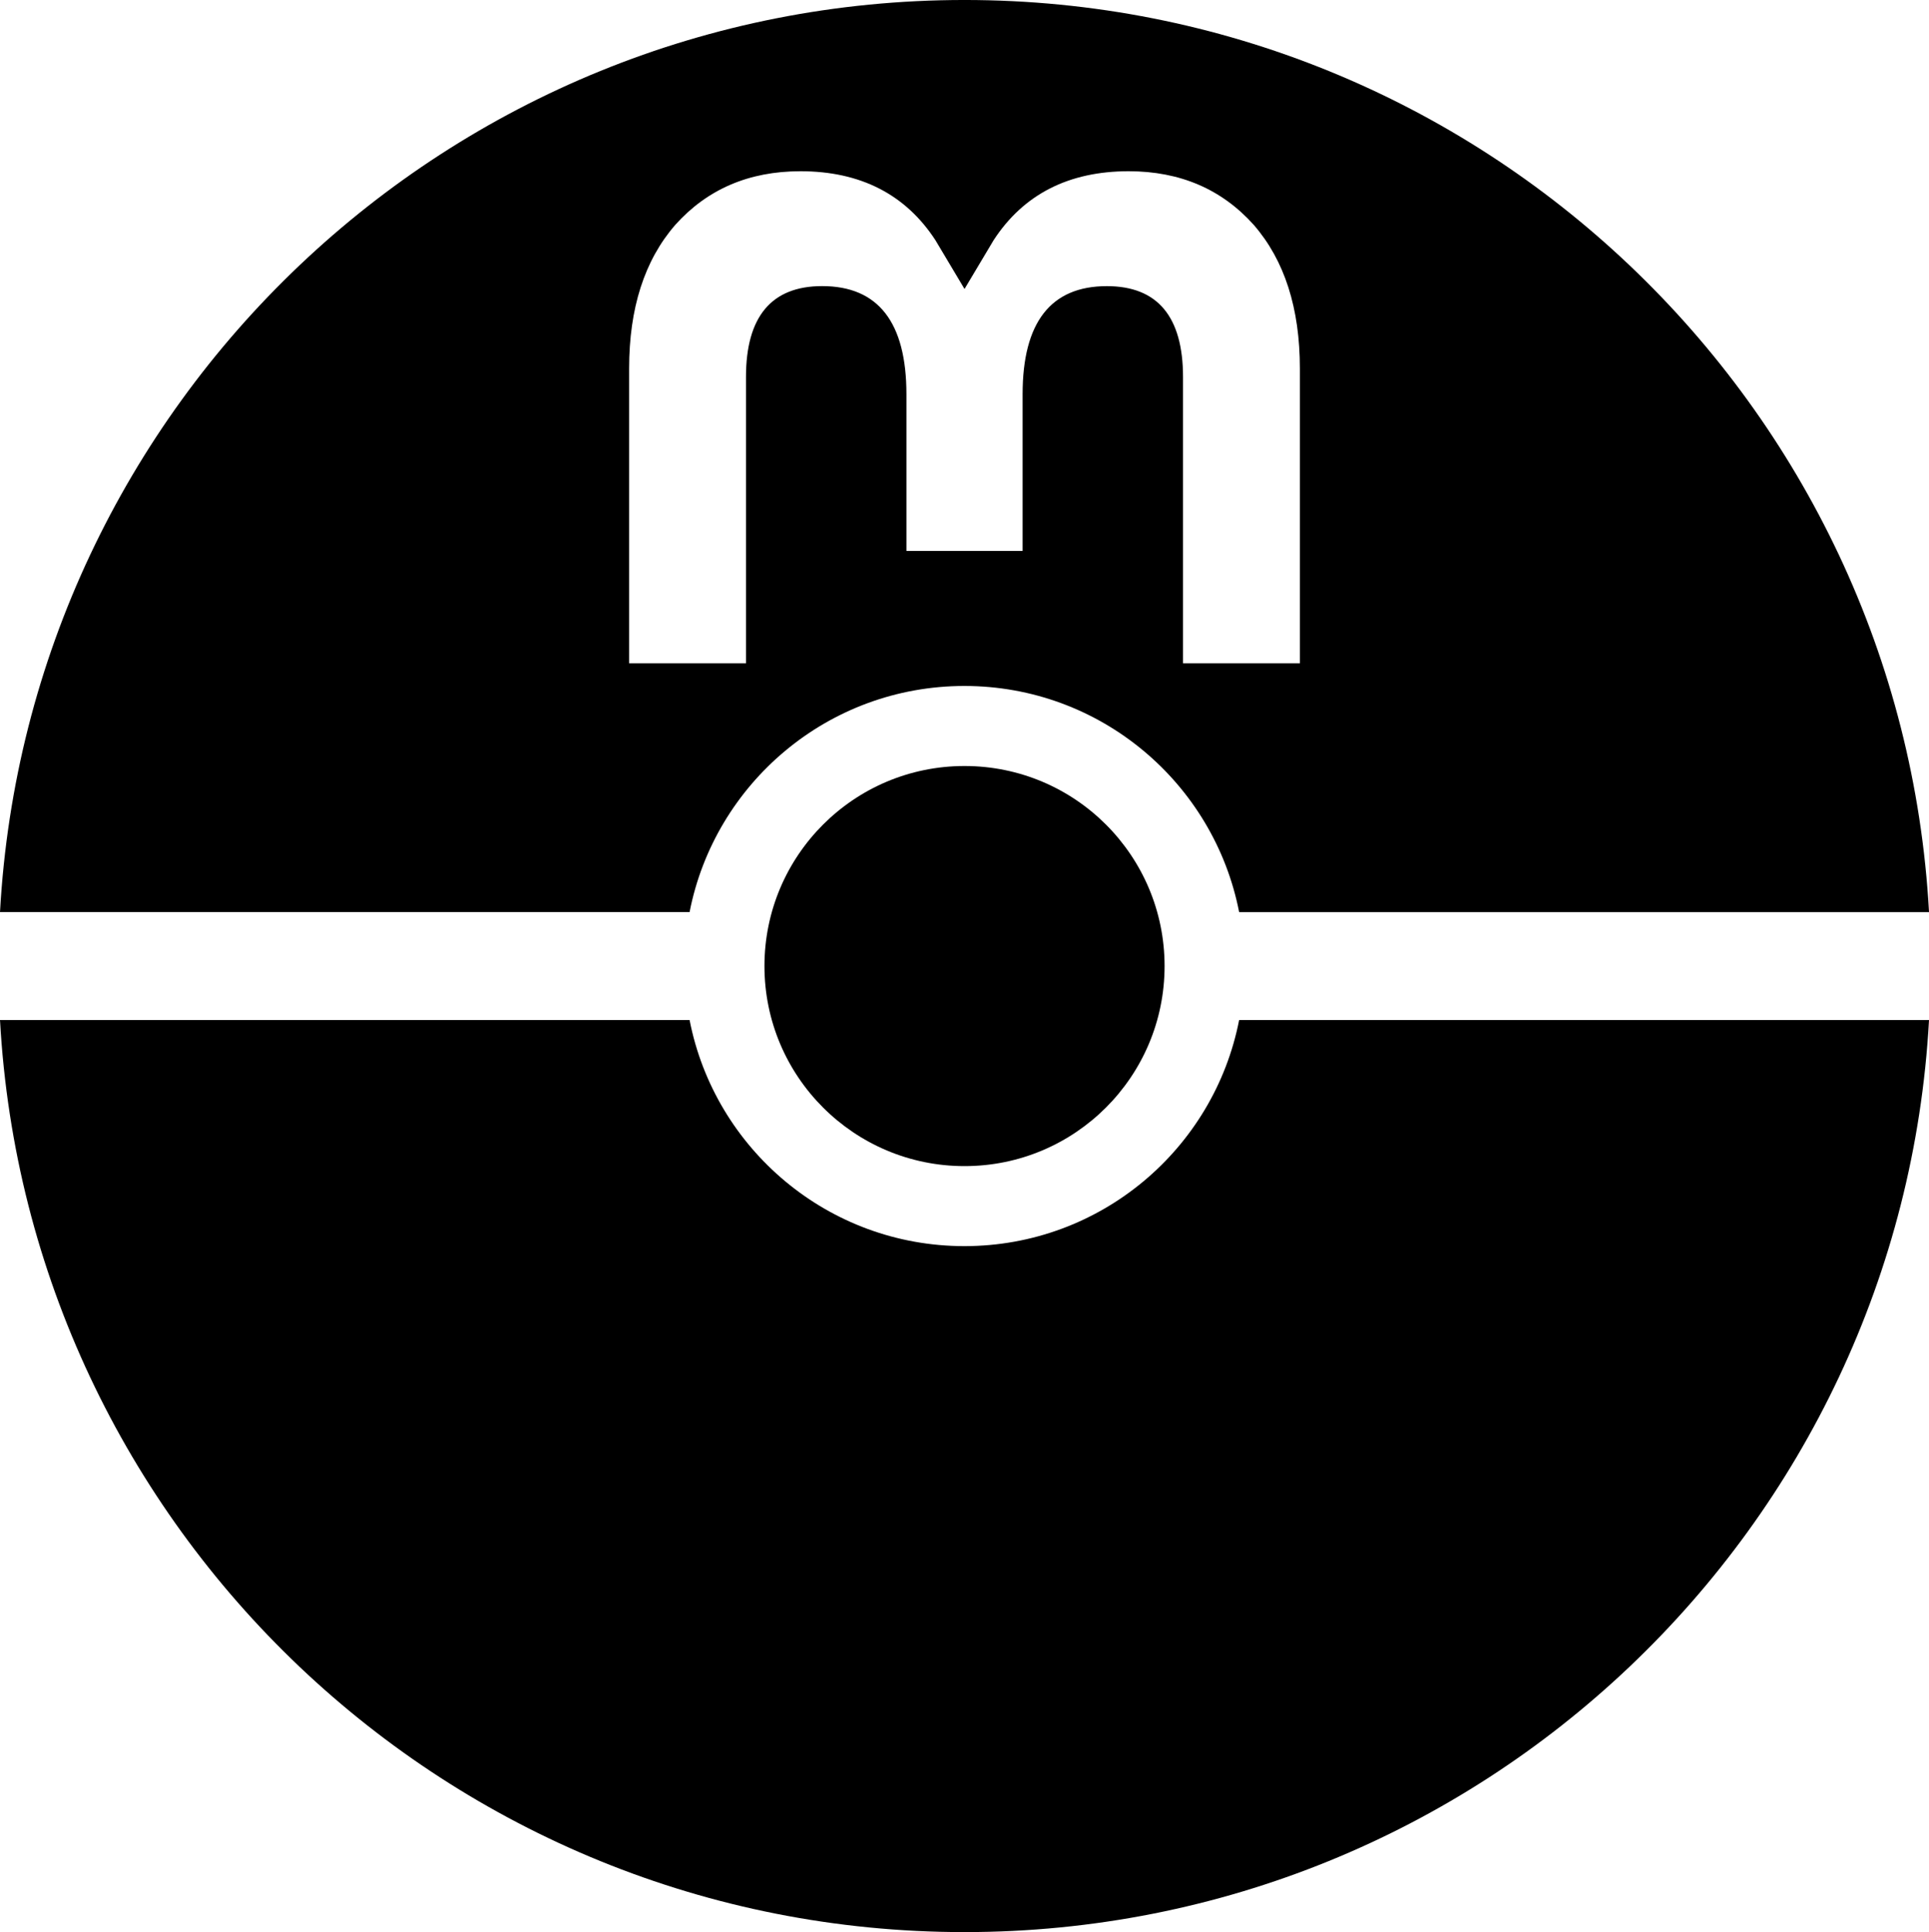 <?xml version="1.0" encoding="UTF-8"?>
<svg version="1.1" viewBox="0 0 74.78 74.904" xmlns="http://www.w3.org/2000/svg" xmlns:cc="http://creativecommons.org/ns#" xmlns:dc="http://purl.org/dc/elements/1.1/" xmlns:rdf="http://www.w3.org/1999/02/22-rdf-syntax-ns#" xmlns:xlink="http://www.w3.org/1999/xlink">
<symbol id="logo-symbol-icon"><g transform="matrix(.75 0 0 .75 .001 -19.238)" fill="currentColor">
<path d="m49.846 90.064c-7.042 0-12.904-5.028-14.204-11.689h-35.643c1.447 26.281 23.213 47.147 49.853 47.147 26.644 0 48.407-20.866 49.854-47.147h-35.658c-1.299 6.661-7.16 11.689-14.202 11.689z"/>
<circle transform="translate(0,25)" cx="49.853" cy="50.587" r="10.341"/>
<path d="m49.853 25.65c-26.64 0-48.407 20.866-49.854 47.148h35.643c1.3-6.66 7.164-11.689 14.205-11.689 7.042 0 12.901 5.029 14.201 11.69h35.658c-1.446-26.284-23.209-47.149-49.854-47.149zm-8.482 8.852c3.09 0 5.43 1.189 6.978 3.565l1.504 2.521 1.504-2.521c1.547-2.376 3.888-3.565 6.978-3.565 2.671 0 4.822 0.938 6.465 2.77 1.593 1.831 2.387 4.308 2.387 7.423v15.242h-6.04v-14.795c0-3.118-1.312-4.7-3.937-4.7-2.902 0-4.355 1.876-4.355 5.589v8.098h-6.005v-8.099c0-3.713-1.454-5.59-4.356-5.59-2.624 0-3.937 1.583-3.937 4.701v14.795h-6.04v-15.241c0-3.115 0.794-5.592 2.388-7.423 1.643-1.832 3.793-2.77 6.464-2.77z"/>
</g></symbol><use xlink:href="#logo-symbol-icon" />
</svg>
